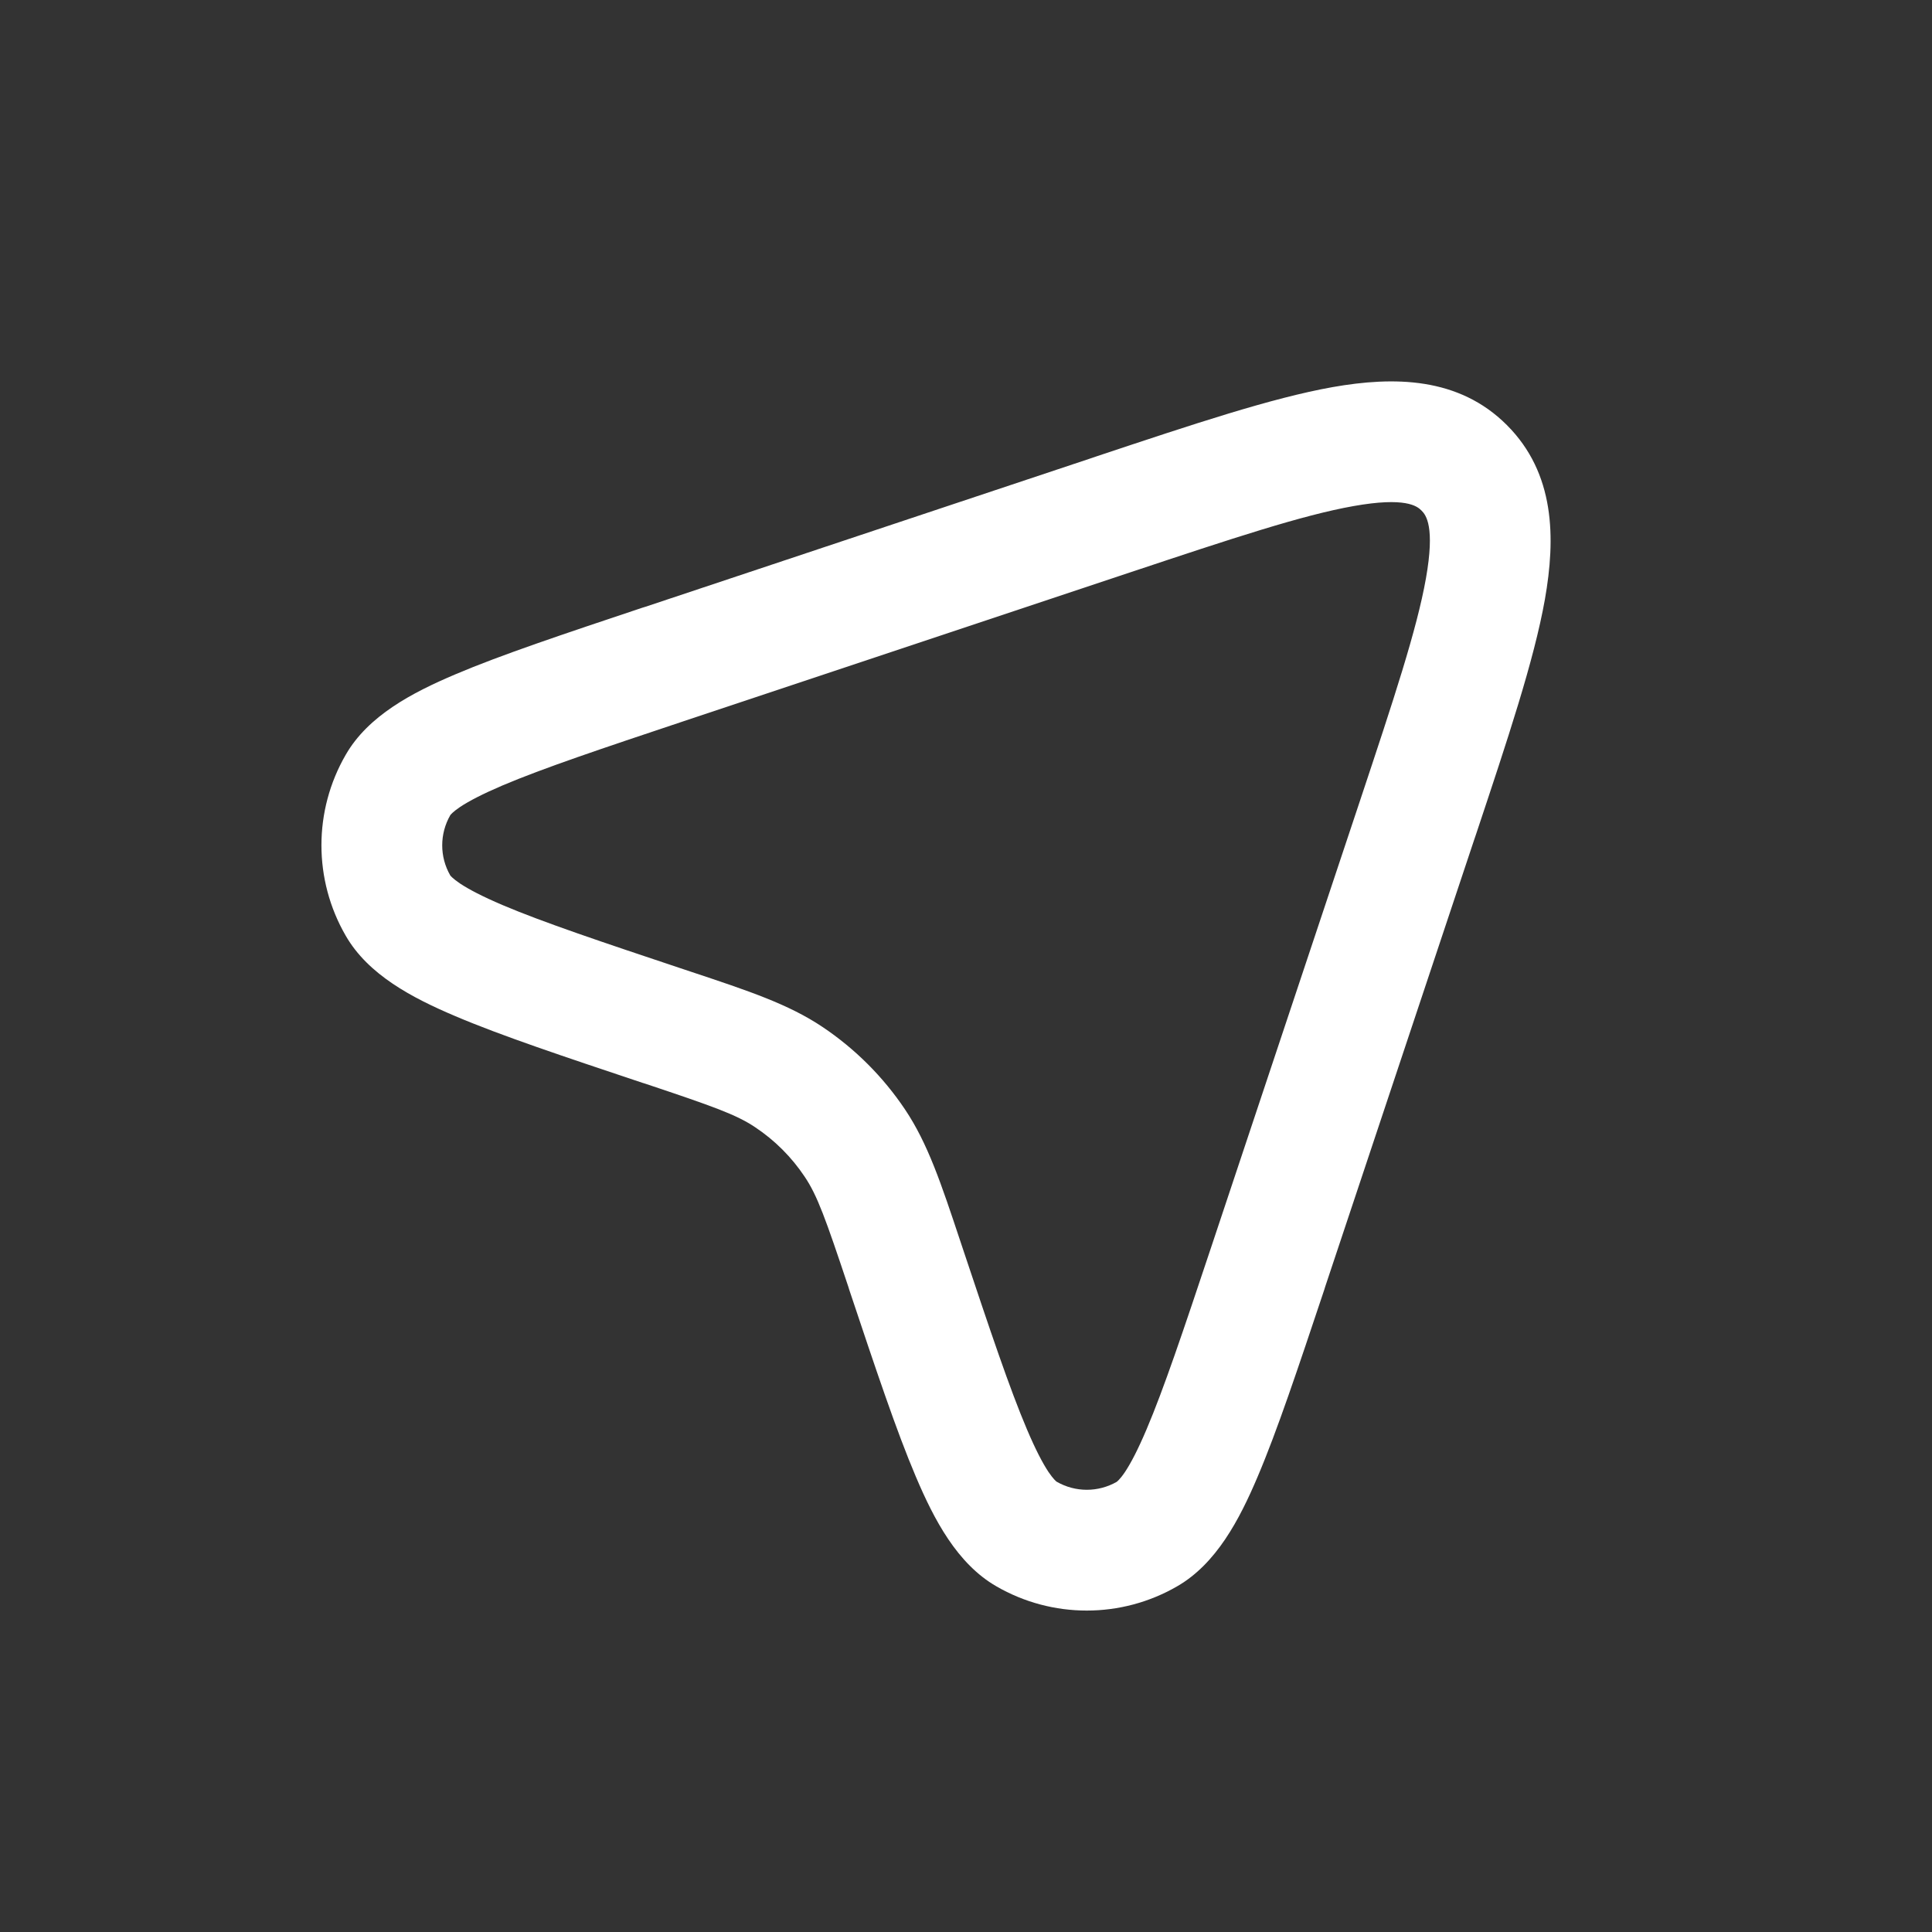 <svg width="16" height="16" viewBox="0 0 16 16" fill="none" xmlns="http://www.w3.org/2000/svg">
<rect x="0" y="0" width="16" height="16" fill="#333333" stroke="none"/>
<path fill-rule="evenodd" clip-rule="evenodd" d="M11.21 4.191C10.786 4.266 10.207 4.458 9.363 4.739L5.658 5.974C4.978 6.201 4.498 6.362 4.161 6.505C3.995 6.576 3.884 6.634 3.81 6.683C3.748 6.725 3.73 6.749 3.729 6.751C3.64 6.906 3.64 7.096 3.729 7.25C3.729 7.249 3.728 7.249 3.728 7.249C3.728 7.249 3.745 7.273 3.81 7.317C3.884 7.366 3.995 7.424 4.161 7.495C4.498 7.638 4.978 7.799 5.658 8.026C5.679 8.033 5.701 8.04 5.721 8.047C6.199 8.206 6.53 8.316 6.812 8.505C7.082 8.686 7.314 8.918 7.495 9.188C7.684 9.47 7.794 9.801 7.953 10.279C7.96 10.299 7.967 10.32 7.974 10.342C8.201 11.022 8.362 11.502 8.505 11.838C8.576 12.005 8.634 12.116 8.683 12.19C8.725 12.252 8.749 12.27 8.751 12.271C8.906 12.36 9.095 12.36 9.25 12.271C9.249 12.271 9.249 12.271 9.249 12.271C9.249 12.271 9.273 12.255 9.317 12.19C9.366 12.116 9.424 12.005 9.495 11.838C9.638 11.502 9.799 11.022 10.026 10.342L11.261 6.637C11.542 5.793 11.734 5.213 11.809 4.79C11.885 4.362 11.81 4.265 11.772 4.228C11.735 4.19 11.637 4.115 11.21 4.191ZM11.035 3.206C11.545 3.116 12.08 3.121 12.479 3.52C12.879 3.92 12.884 4.455 12.794 4.965C12.704 5.47 12.487 6.119 12.223 6.912L12.209 6.953L10.974 10.658L10.967 10.681C10.749 11.333 10.576 11.852 10.415 12.23C10.264 12.586 10.073 12.95 9.749 13.137C9.286 13.405 8.714 13.405 8.251 13.137C7.927 12.95 7.736 12.586 7.585 12.23C7.424 11.852 7.251 11.333 7.033 10.681L7.026 10.658C6.837 10.092 6.769 9.901 6.664 9.745C6.556 9.583 6.417 9.444 6.255 9.336C6.099 9.231 5.907 9.163 5.342 8.974L5.319 8.967C4.667 8.749 4.148 8.576 3.77 8.415C3.414 8.264 3.049 8.073 2.863 7.749C2.595 7.286 2.595 6.714 2.863 6.251C3.049 5.927 3.414 5.736 3.77 5.585C4.148 5.424 4.667 5.251 5.319 5.033L5.342 5.026L9.047 3.791L9.088 3.777C9.881 3.513 10.53 3.296 11.035 3.206Z" fill="white"/>
</svg>

